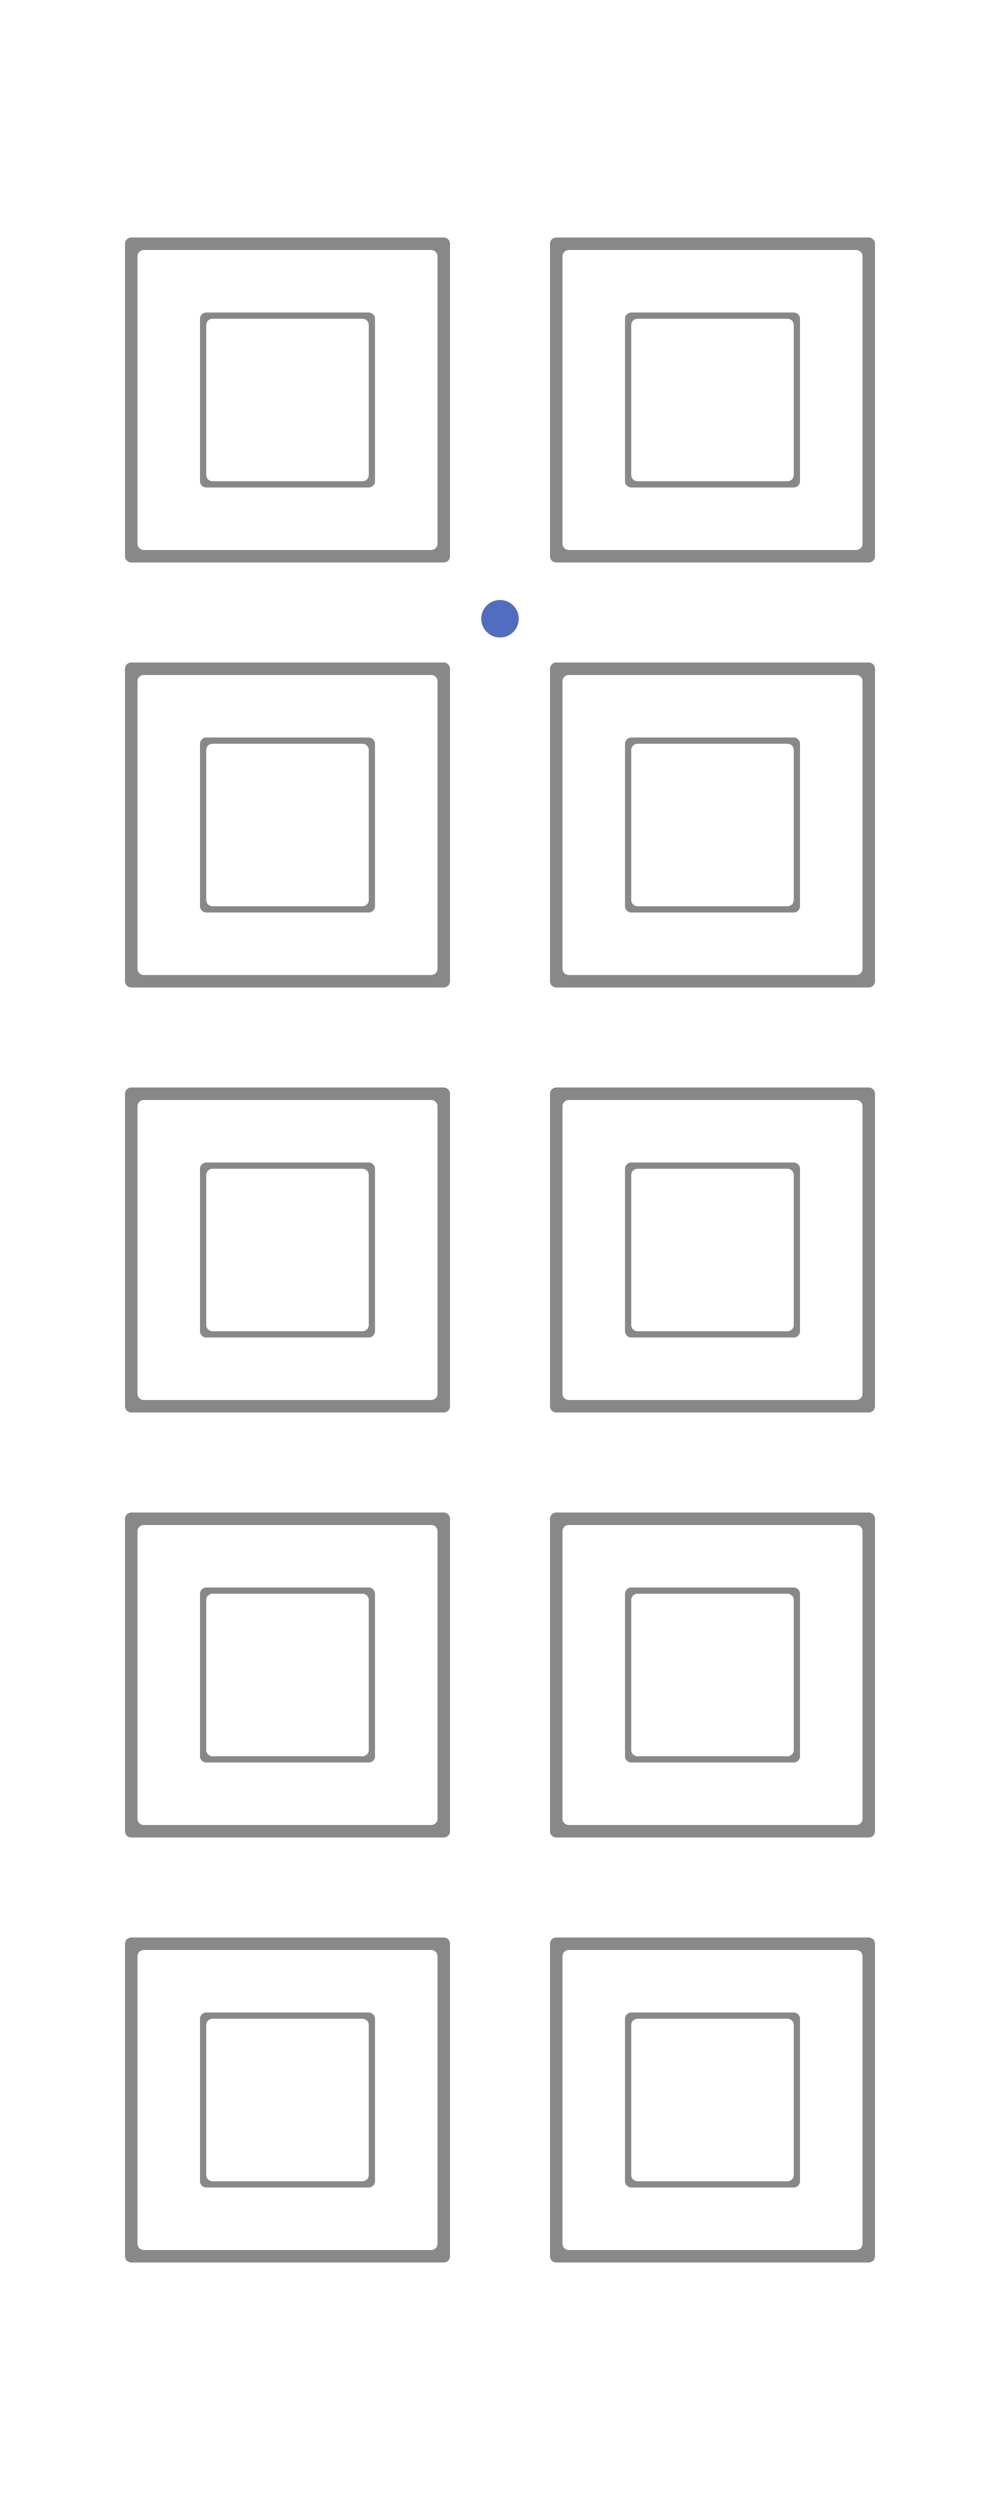 <?xml version="1.0" encoding="UTF-8"?>
<svg width="80px" height="200px" viewBox="0 0 80 200" version="1.1" xmlns="http://www.w3.org/2000/svg" xmlns:xlink="http://www.w3.org/1999/xlink">
    <!-- Generator: Sketch 58 (84663) - https://sketch.com -->
    <title>0307</title>
    <desc>Created with Sketch.</desc>
    <g id="0307" stroke="none" stroke-width="1" fill="none" fill-rule="evenodd">
        <rect id="base" fill="#888888" x="0" y="0" width="80" height="200"></rect>
        <path d="M80,0 L80,200 L0,200 L0,0 L80,0 Z M35.5,155 L10.5,155 C10.255,155 10.05,155.177 10.008,155.41 L10,155.5 L10,180.5 C10,180.745 10.177,180.95 10.41,180.992 L10.5,181 L35.5,181 C35.745,181 35.95,180.823 35.992,180.59 L36,180.5 L36,155.5 C36,155.224 35.776,155 35.5,155 Z M69.5,155 L44.5,155 C44.224,155 44,155.224 44,155.5 L44,155.5 L44,180.5 C44,180.776 44.224,181 44.5,181 L44.5,181 L69.5,181 C69.776,181 70,180.776 70,180.5 L70,180.5 L70,155.5 C70,155.224 69.776,155 69.5,155 L69.5,155 Z M35.5,121 L10.5,121 C10.255,121 10.05,121.177 10.008,121.41 L10,121.5 L10,146.5 C10,146.745 10.177,146.95 10.41,146.992 L10.5,147 L35.5,147 C35.745,147 35.95,146.823 35.992,146.59 L36,146.5 L36,121.5 C36,121.224 35.776,121 35.5,121 Z M69.5,121 L44.5,121 C44.255,121 44.05,121.177 44.008,121.41 L44,121.5 L44,146.5 C44,146.745 44.177,146.95 44.41,146.992 L44.5,147 L69.5,147 C69.745,147 69.95,146.823 69.992,146.59 L70,146.5 L70,121.5 C70,121.224 69.776,121 69.5,121 Z M35.5,87 L10.5,87 C10.255,87 10.05,87.177 10.008,87.41 L10,87.5 L10,112.5 C10,112.745 10.177,112.95 10.41,112.992 L10.5,113 L35.5,113 C35.745,113 35.95,112.823 35.992,112.59 L36,112.5 L36,87.5 C36,87.224 35.776,87 35.5,87 Z M69.5,87 L44.5,87 C44.255,87 44.05,87.177 44.008,87.41 L44,87.5 L44,112.5 C44,112.745 44.177,112.95 44.41,112.992 L44.5,113 L69.5,113 C69.745,113 69.95,112.823 69.992,112.59 L70,112.5 L70,87.5 C70,87.224 69.776,87 69.5,87 Z M35.5,53 L10.5,53 C10.255,53 10.05,53.177 10.008,53.41 L10,53.5 L10,78.5 C10,78.745 10.177,78.95 10.41,78.992 L10.5,79 L35.5,79 C35.745,79 35.95,78.823 35.992,78.59 L36,78.5 L36,53.5 C36,53.224 35.776,53 35.5,53 Z M69.5,53 L44.5,53 C44.255,53 44.05,53.177 44.008,53.41 L44,53.5 L44,78.5 C44,78.745 44.177,78.95 44.41,78.992 L44.5,79 L69.5,79 C69.745,79 69.95,78.823 69.992,78.59 L70,78.5 L70,53.5 C70,53.224 69.776,53 69.5,53 Z M35.5,19 L10.5,19 C10.255,19 10.05,19.177 10.008,19.41 L10,19.5 L10,44.5 C10,44.745 10.177,44.95 10.41,44.992 L10.5,45 L35.5,45 C35.745,45 35.95,44.823 35.992,44.59 L36,44.5 L36,19.5 C36,19.224 35.776,19 35.5,19 Z M69.5,19 L44.5,19 C44.255,19 44.05,19.177 44.008,19.41 L44,19.5 L44,44.5 C44,44.745 44.177,44.95 44.41,44.992 L44.5,45 L69.5,45 C69.745,45 69.95,44.823 69.992,44.59 L70,44.5 L70,19.5 C70,19.224 69.776,19 69.5,19 Z" id="main" fill="#FFFFFF"></path>
        <path d="M34.5,20 C34.776,20 35,20.224 35,20.5 L35,43.5 C35,43.776 34.776,44 34.5,44 L11.5,44 C11.224,44 11,43.776 11,43.5 L11,20.5 C11,20.224 11.224,20 11.5,20 L34.5,20 Z M29.5,25 L16.5,25 C16.224,25 16,25.224 16,25.5 L16,25.5 L16,38.5 C16,38.776 16.224,39 16.5,39 L16.5,39 L29.5,39 C29.776,39 30,38.776 30,38.5 L30,38.5 L30,25.5 C30,25.224 29.776,25 29.5,25 L29.5,25 Z" id="panel" fill="#FFFFFF"></path>
        <path d="M17,25.5 L29,25.5 C29.276,25.5 29.5,25.724 29.5,26 L29.5,38 C29.5,38.276 29.276,38.5 29,38.5 L17,38.5 C16.724,38.5 16.5,38.276 16.5,38 L16.5,26 C16.5,25.724 16.724,25.5 17,25.5 Z" id="panel" fill="#FFFFFF"></path>
        <path d="M34.5,54 C34.776,54 35,54.224 35,54.5 L35,77.5 C35,77.776 34.776,78 34.5,78 L11.5,78 C11.224,78 11,77.776 11,77.5 L11,54.5 C11,54.224 11.224,54 11.5,54 L34.5,54 Z M29.5,59 L16.5,59 C16.224,59 16,59.224 16,59.5 L16,59.5 L16,72.5 C16,72.776 16.224,73 16.5,73 L16.5,73 L29.5,73 C29.776,73 30,72.776 30,72.5 L30,72.5 L30,59.5 C30,59.224 29.776,59 29.5,59 L29.5,59 Z" id="panel" fill="#FFFFFF"></path>
        <path d="M17,59.5 L29,59.5 C29.276,59.5 29.5,59.724 29.5,60 L29.5,72 C29.5,72.276 29.276,72.5 29,72.5 L17,72.5 C16.724,72.5 16.5,72.276 16.5,72 L16.5,60 C16.5,59.724 16.724,59.5 17,59.5 Z" id="panel" fill="#FFFFFF"></path>
        <path d="M34.5,88 C34.776,88 35,88.224 35,88.5 L35,111.5 C35,111.776 34.776,112 34.5,112 L11.5,112 C11.224,112 11,111.776 11,111.5 L11,88.5 C11,88.224 11.224,88 11.5,88 L34.5,88 Z M29.5,93 L16.5,93 C16.224,93 16,93.224 16,93.5 L16,93.5 L16,106.5 C16,106.776 16.224,107 16.5,107 L16.5,107 L29.5,107 C29.776,107 30,106.776 30,106.5 L30,106.5 L30,93.5 C30,93.224 29.776,93 29.5,93 L29.5,93 Z" id="panel" fill="#FFFFFF"></path>
        <path d="M17,93.5 L29,93.5 C29.276,93.5 29.5,93.724 29.5,94 L29.5,106 C29.5,106.276 29.276,106.5 29,106.5 L17,106.5 C16.724,106.5 16.5,106.276 16.5,106 L16.5,94 C16.5,93.724 16.724,93.5 17,93.5 Z" id="panel" fill="#FFFFFF"></path>
        <path d="M34.5,122 C34.776,122 35,122.224 35,122.5 L35,145.5 C35,145.776 34.776,146 34.5,146 L11.5,146 C11.224,146 11,145.776 11,145.5 L11,122.5 C11,122.224 11.224,122 11.5,122 L34.5,122 Z M29.5,127 L16.5,127 C16.224,127 16,127.224 16,127.5 L16,127.5 L16,140.5 C16,140.776 16.224,141 16.5,141 L16.5,141 L29.5,141 C29.776,141 30,140.776 30,140.5 L30,140.5 L30,127.5 C30,127.224 29.776,127 29.5,127 L29.5,127 Z" id="panel" fill="#FFFFFF"></path>
        <path d="M17,127.5 L29,127.5 C29.276,127.5 29.5,127.724 29.5,128 L29.5,140 C29.5,140.276 29.276,140.5 29,140.5 L17,140.5 C16.724,140.5 16.5,140.276 16.5,140 L16.5,128 C16.5,127.724 16.724,127.5 17,127.5 Z" id="panel" fill="#FFFFFF"></path>
        <path d="M34.5,156 C34.776,156 35,156.224 35,156.5 L35,179.5 C35,179.776 34.776,180 34.5,180 L11.5,180 C11.224,180 11,179.776 11,179.5 L11,156.5 C11,156.224 11.224,156 11.5,156 L34.5,156 Z M29.5,161 L16.5,161 C16.224,161 16,161.224 16,161.5 L16,161.5 L16,174.5 C16,174.776 16.224,175 16.5,175 L16.5,175 L29.5,175 C29.776,175 30,174.776 30,174.5 L30,174.5 L30,161.5 C30,161.224 29.776,161 29.5,161 L29.5,161 Z" id="panel" fill="#FFFFFF"></path>
        <path d="M17,161.5 L29,161.5 C29.276,161.5 29.5,161.724 29.5,162 L29.5,174 C29.5,174.276 29.276,174.5 29,174.5 L17,174.5 C16.724,174.5 16.5,174.276 16.5,174 L16.5,162 C16.5,161.724 16.724,161.5 17,161.5 Z" id="panel" fill="#FFFFFF"></path>
        <path d="M68.5,20 C68.776,20 69,20.224 69,20.5 L69,43.5 C69,43.776 68.776,44 68.5,44 L45.5,44 C45.224,44 45,43.776 45,43.5 L45,20.5 C45,20.224 45.224,20 45.5,20 L68.5,20 Z M63.5,25 L50.5,25 C50.224,25 50,25.224 50,25.5 L50,25.5 L50,38.5 C50,38.776 50.224,39 50.5,39 L50.5,39 L63.5,39 C63.776,39 64,38.776 64,38.5 L64,38.5 L64,25.5 C64,25.224 63.776,25 63.5,25 L63.5,25 Z" id="panel" fill="#FFFFFF"></path>
        <path d="M51,25.5 L63,25.5 C63.276,25.5 63.5,25.724 63.5,26 L63.5,38 C63.5,38.276 63.276,38.5 63,38.5 L51,38.5 C50.724,38.5 50.5,38.276 50.5,38 L50.5,26 C50.5,25.724 50.724,25.5 51,25.5 Z" id="panel" fill="#FFFFFF"></path>
        <path d="M68.5,54 C68.776,54 69,54.224 69,54.5 L69,77.5 C69,77.776 68.776,78 68.5,78 L45.5,78 C45.224,78 45,77.776 45,77.5 L45,54.5 C45,54.224 45.224,54 45.5,54 L68.5,54 Z M63.5,59 L50.5,59 C50.224,59 50,59.224 50,59.5 L50,59.5 L50,72.5 C50,72.776 50.224,73 50.5,73 L50.5,73 L63.5,73 C63.776,73 64,72.776 64,72.5 L64,72.5 L64,59.5 C64,59.224 63.776,59 63.5,59 L63.5,59 Z" id="panel" fill="#FFFFFF"></path>
        <path d="M51,59.5 L63,59.5 C63.276,59.5 63.5,59.724 63.5,60 L63.5,72 C63.5,72.276 63.276,72.5 63,72.5 L51,72.5 C50.724,72.5 50.5,72.276 50.5,72 L50.5,60 C50.5,59.724 50.724,59.5 51,59.5 Z" id="panel" fill="#FFFFFF"></path>
        <path d="M68.5,88 C68.776,88 69,88.224 69,88.5 L69,111.5 C69,111.776 68.776,112 68.5,112 L45.5,112 C45.224,112 45,111.776 45,111.5 L45,88.5 C45,88.224 45.224,88 45.5,88 L68.5,88 Z M63.5,93 L50.5,93 C50.224,93 50,93.224 50,93.5 L50,93.5 L50,106.5 C50,106.776 50.224,107 50.5,107 L50.5,107 L63.5,107 C63.776,107 64,106.776 64,106.5 L64,106.5 L64,93.5 C64,93.224 63.776,93 63.5,93 L63.5,93 Z" id="panel" fill="#FFFFFF"></path>
        <path d="M51,93.5 L63,93.5 C63.276,93.5 63.5,93.724 63.5,94 L63.5,106 C63.5,106.276 63.276,106.5 63,106.5 L51,106.5 C50.724,106.5 50.5,106.276 50.5,106 L50.5,94 C50.5,93.724 50.724,93.5 51,93.5 Z" id="panel" fill="#FFFFFF"></path>
        <path d="M68.5,122 C68.776,122 69,122.224 69,122.5 L69,145.5 C69,145.776 68.776,146 68.5,146 L45.5,146 C45.224,146 45,145.776 45,145.5 L45,122.5 C45,122.224 45.224,122 45.5,122 L68.5,122 Z M63.5,127 L50.5,127 C50.224,127 50,127.224 50,127.5 L50,127.5 L50,140.5 C50,140.776 50.224,141 50.5,141 L50.5,141 L63.5,141 C63.776,141 64,140.776 64,140.5 L64,140.5 L64,127.5 C64,127.224 63.776,127 63.5,127 L63.5,127 Z" id="panel" fill="#FFFFFF"></path>
        <path d="M51,127.5 L63,127.5 C63.276,127.5 63.5,127.724 63.5,128 L63.5,140 C63.5,140.276 63.276,140.5 63,140.5 L51,140.5 C50.724,140.5 50.5,140.276 50.5,140 L50.5,128 C50.5,127.724 50.724,127.5 51,127.5 Z" id="panel" fill="#FFFFFF"></path>
        <path d="M68.5,156 C68.776,156 69,156.224 69,156.5 L69,179.5 C69,179.776 68.776,180 68.5,180 L45.5,180 C45.224,180 45,179.776 45,179.5 L45,156.5 C45,156.224 45.224,156 45.5,156 L68.5,156 Z M63.5,161 L50.5,161 C50.224,161 50,161.224 50,161.5 L50,161.5 L50,174.5 C50,174.776 50.224,175 50.5,175 L50.5,175 L63.5,175 C63.776,175 64,174.776 64,174.5 L64,174.5 L64,161.5 C64,161.224 63.776,161 63.5,161 L63.5,161 Z" id="panel" fill="#FFFFFF"></path>
        <path d="M51,161.5 L63,161.5 C63.276,161.5 63.5,161.724 63.5,162 L63.5,174 C63.5,174.276 63.276,174.5 63,174.5 L51,174.5 C50.724,174.5 50.5,174.276 50.5,174 L50.5,162 C50.5,161.724 50.724,161.5 51,161.5 Z" id="panel" fill="#FFFFFF"></path>
        <circle id="peephole" fill="#516DBF" cx="40" cy="49.5" r="1.5"></circle>
    </g>
</svg>